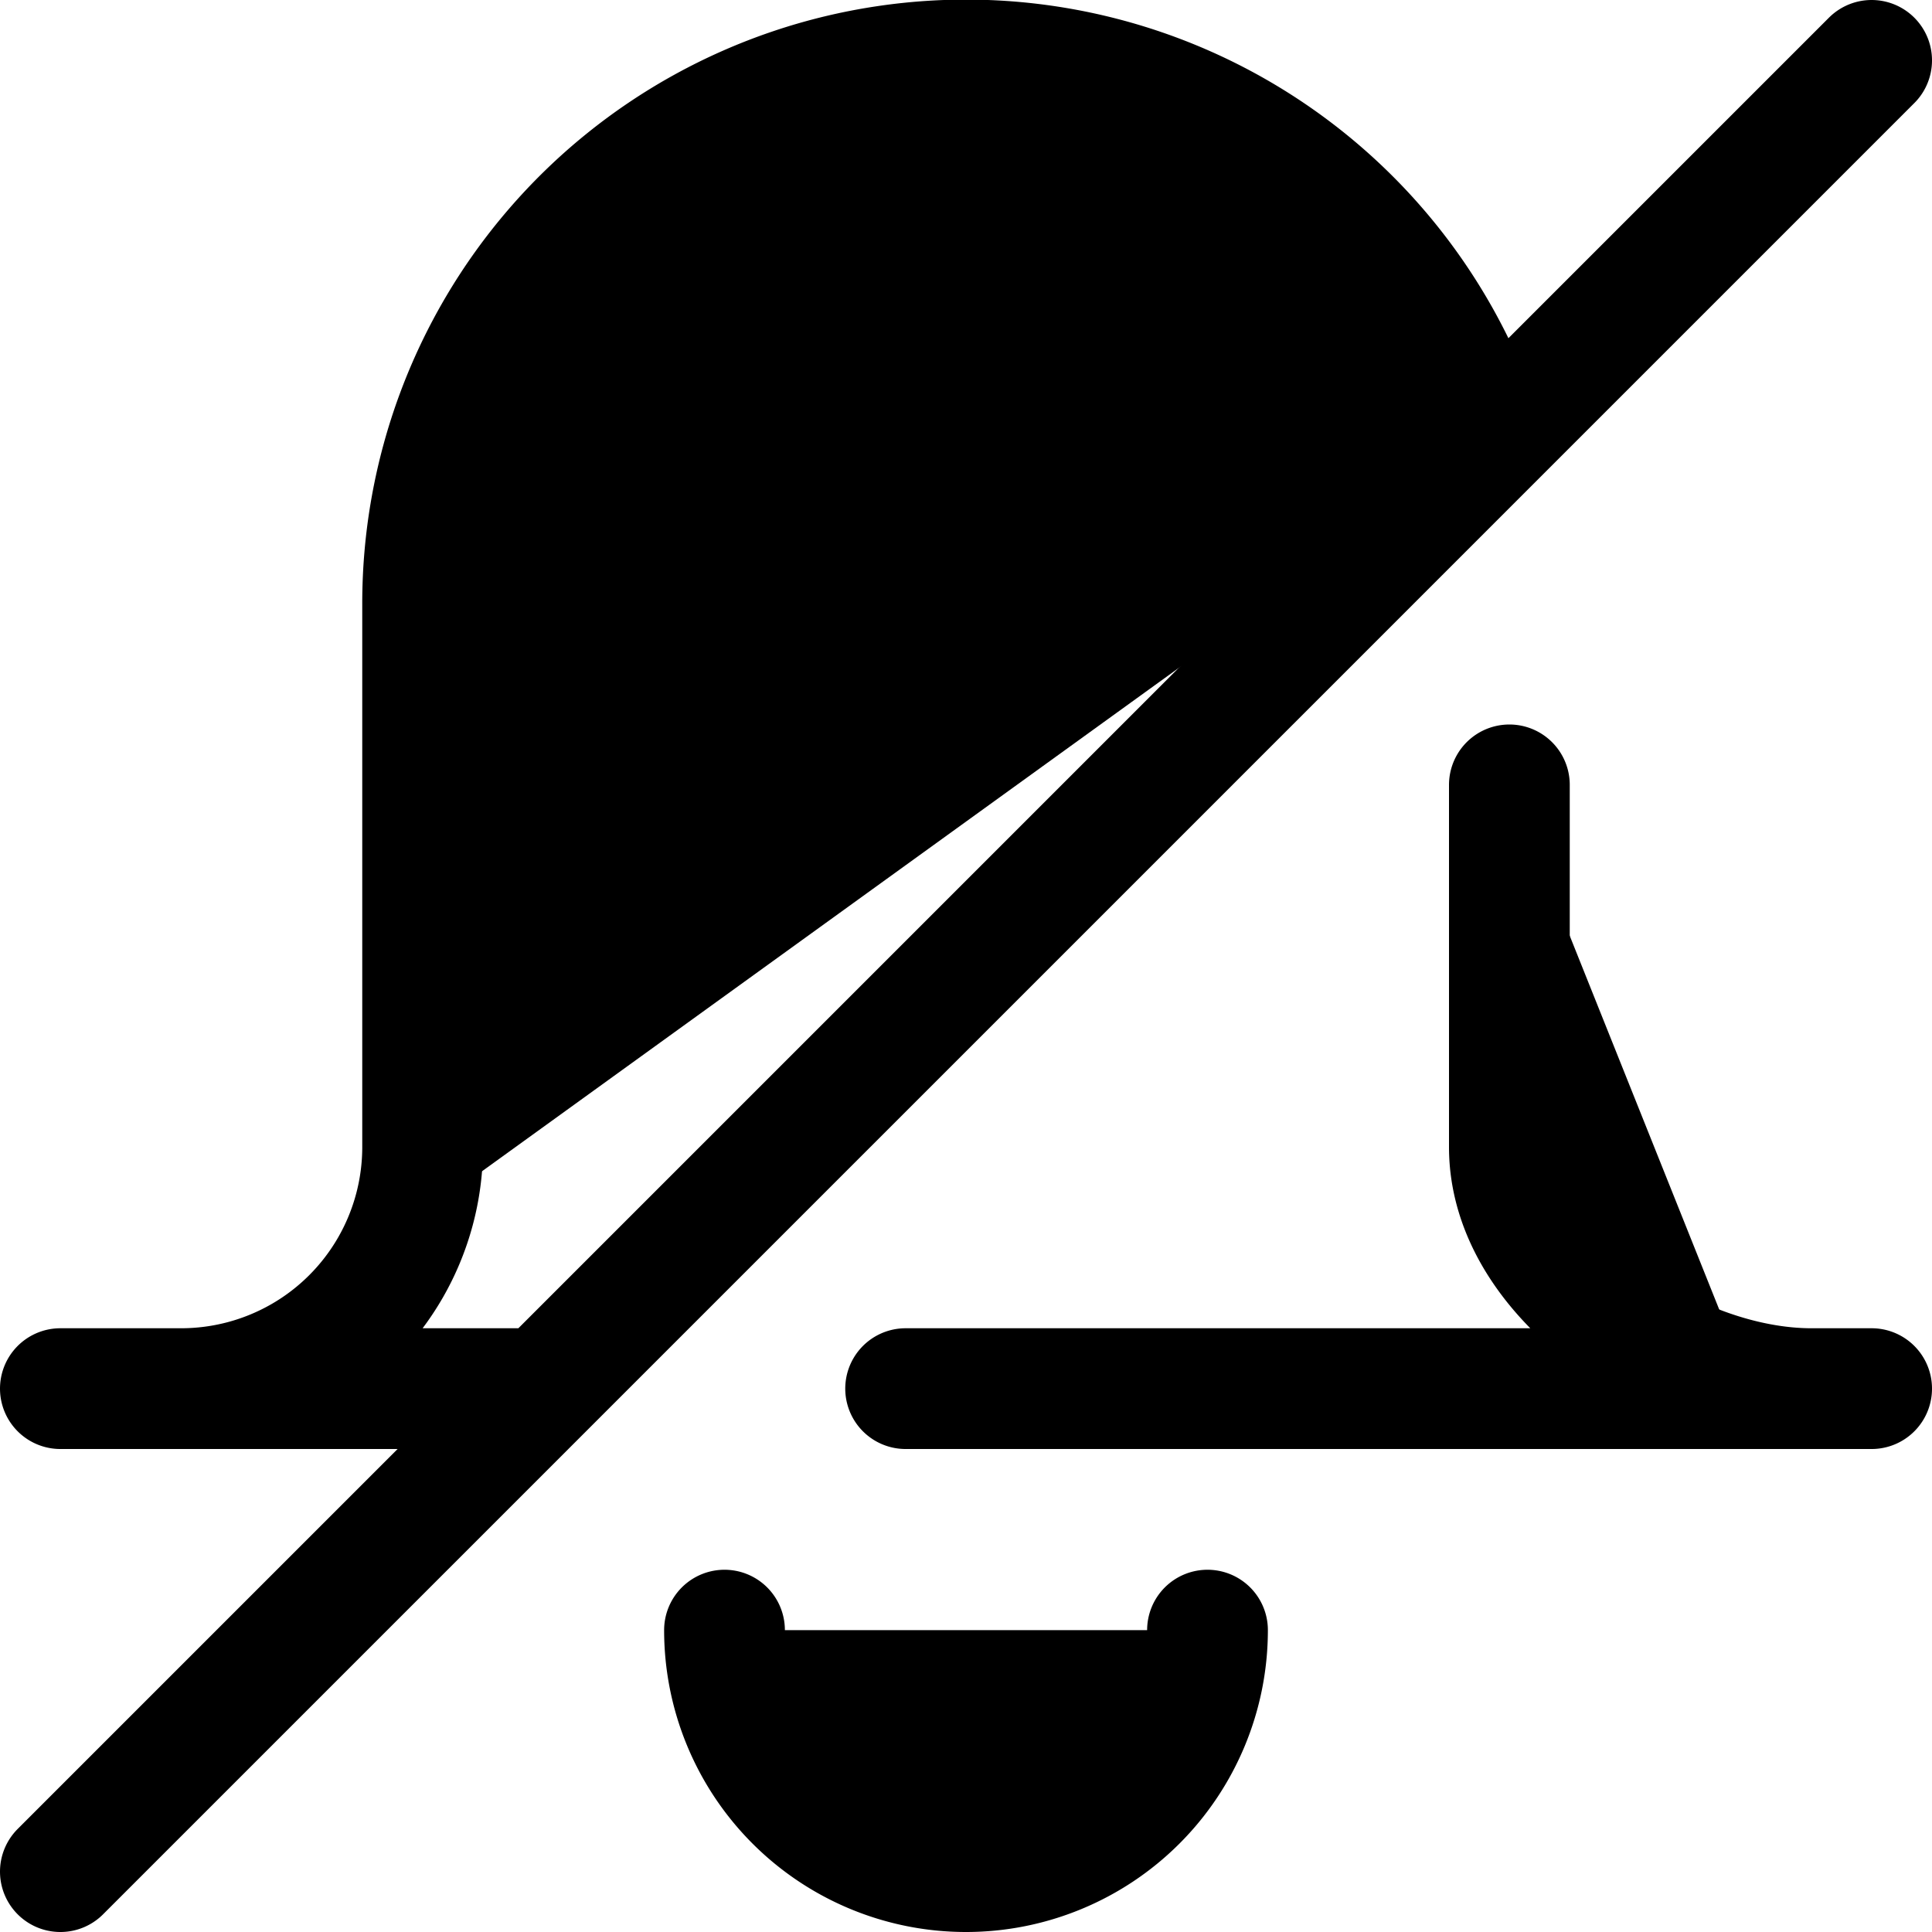 <svg xmlns="http://www.w3.org/2000/svg" width="16" height="16" viewBox="0 0 16 16">
  <path stroke="currentColor" stroke-linecap="round" stroke-linejoin="round" d="M10 13.5a2 2 0 0 1-4 0m1.5-2h8m-15 0h4m7.807-7.807A4.5 4.5 0 0 0 3.5 5v4.5a2 2 0 0 1-2 2m13 0h.5c-1.105 0-2.5-.895-2.5-2v-3m-12 9 15-15"/>
</svg>

